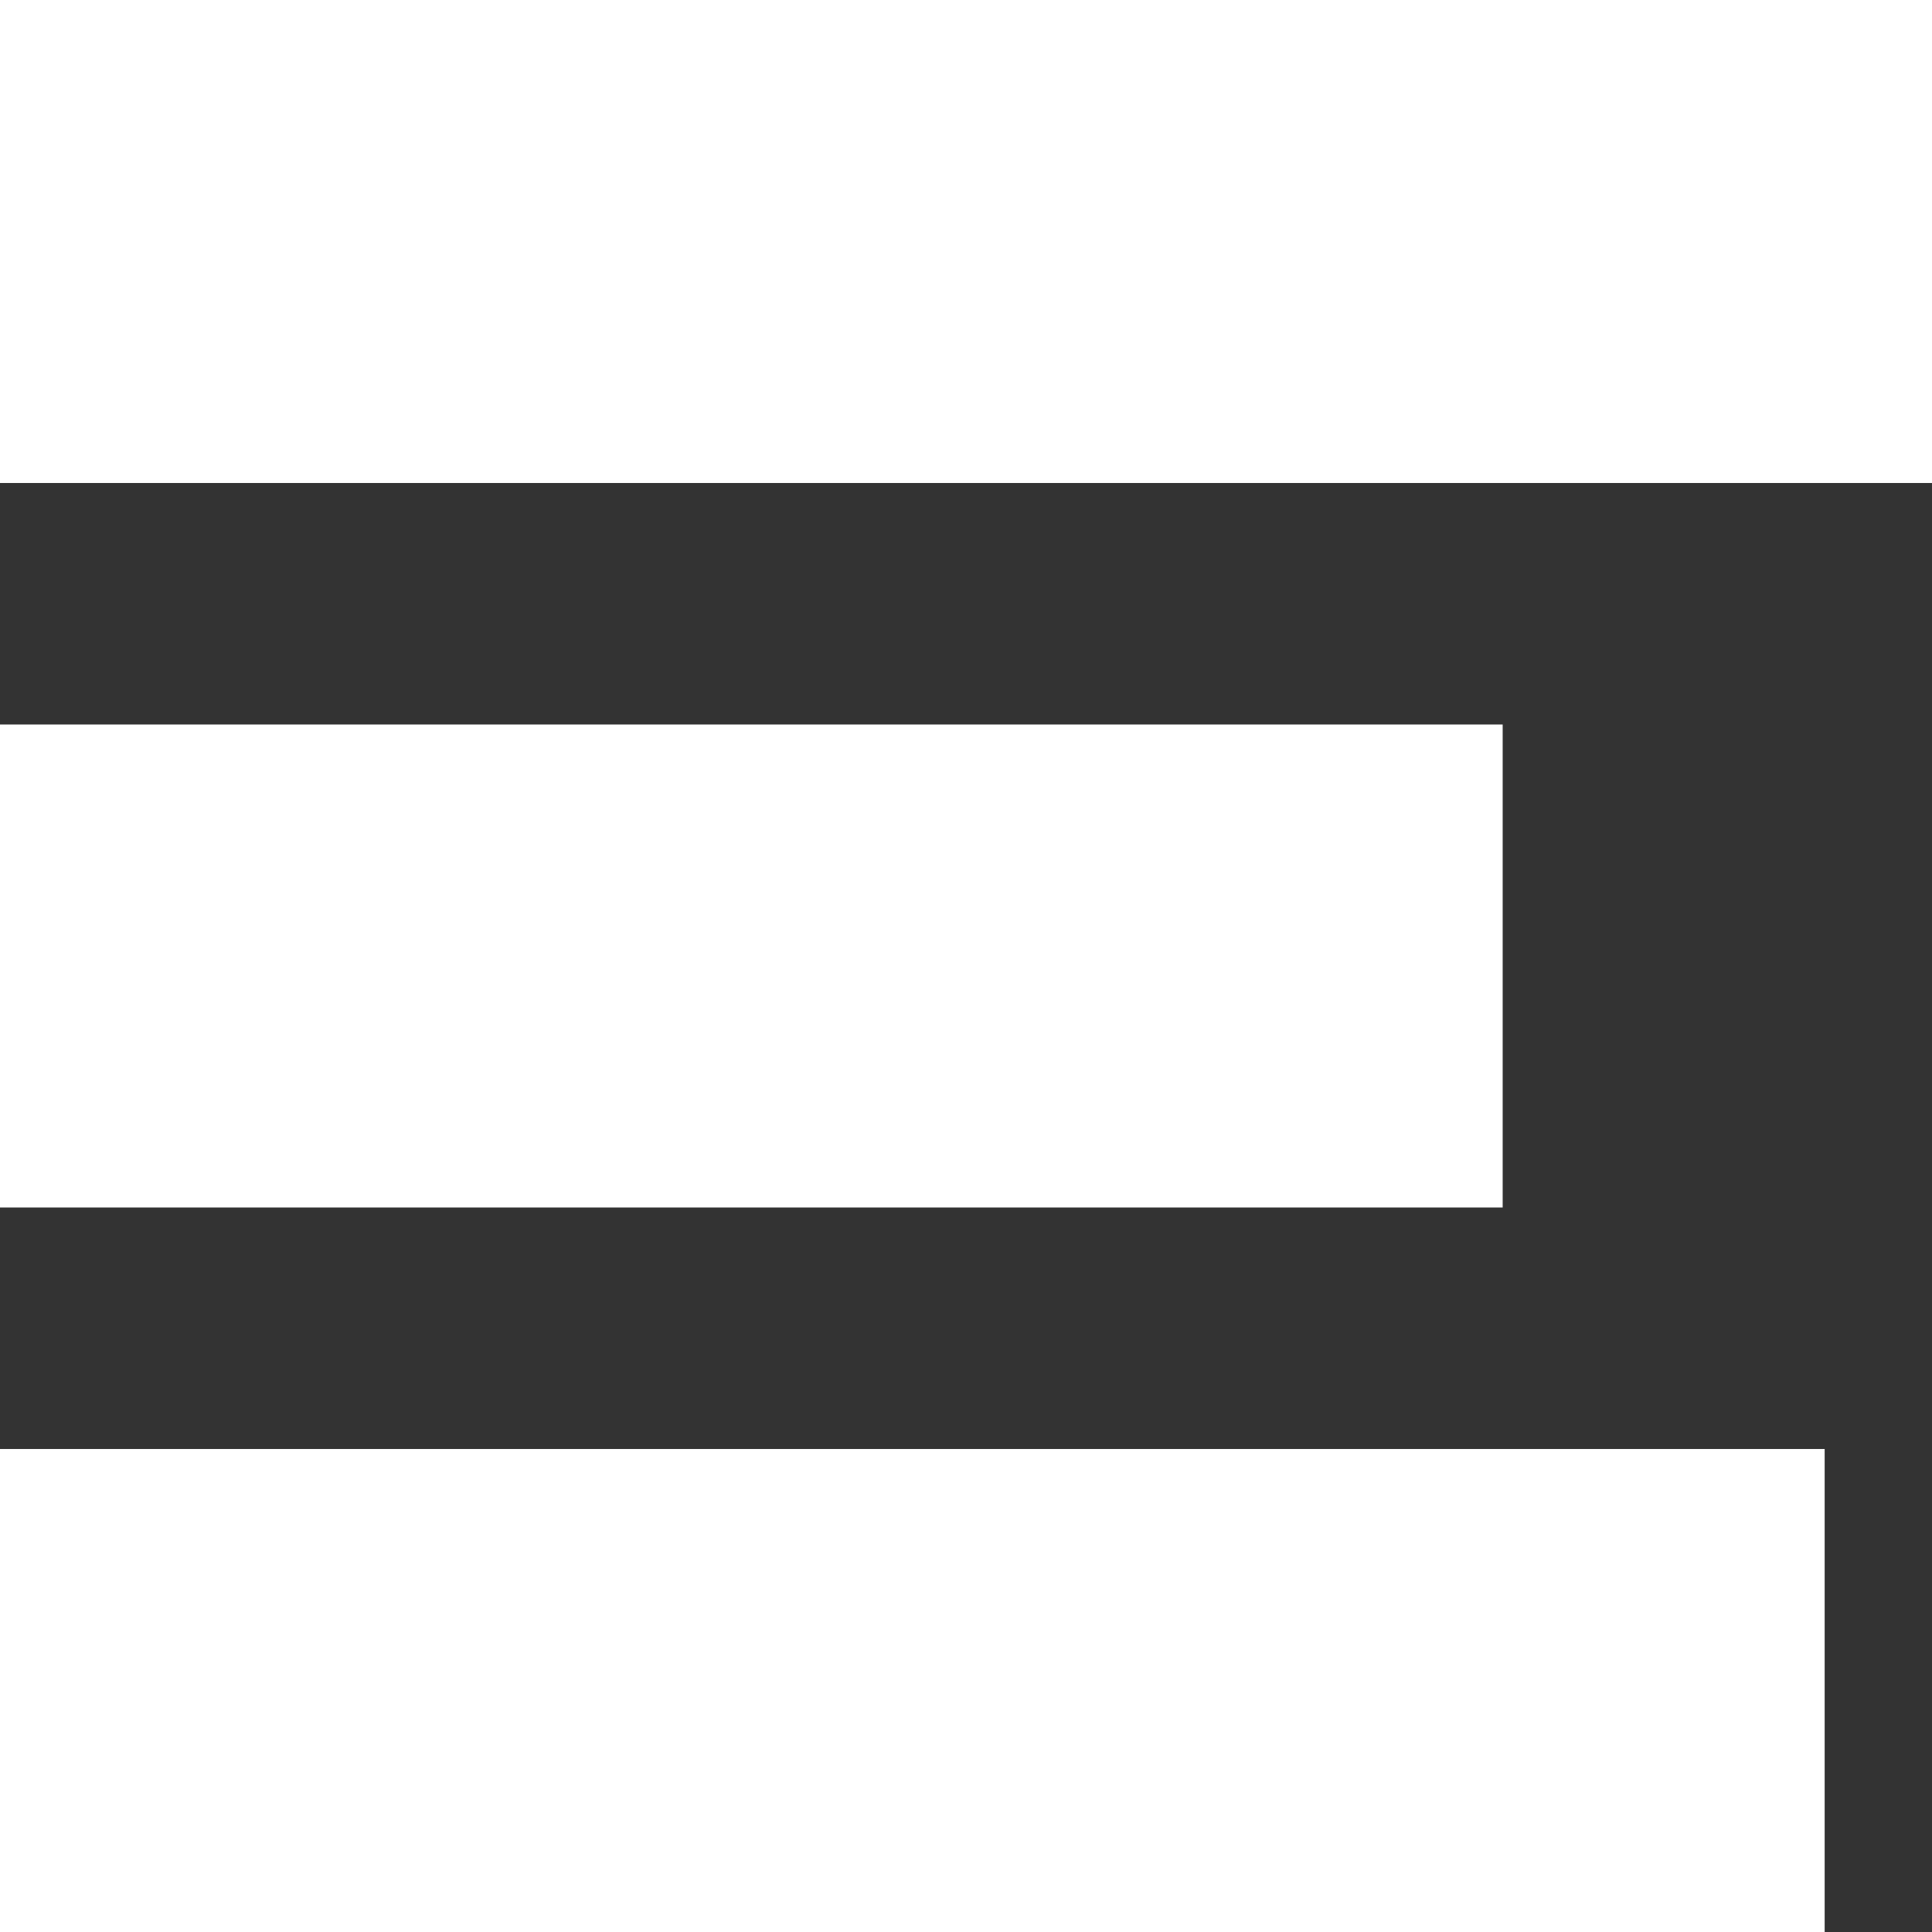 <?xml version="1.0" encoding="UTF-8" standalone="no"?>
<svg width="18px" height="18px" viewBox="0 0 18 18" version="1.1" xmlns="http://www.w3.org/2000/svg" xmlns:xlink="http://www.w3.org/1999/xlink">
    <rect x="0" y="0" width="18" height="18" fill="#333333" stroke="none"/>
    <!-- Generator: Sketch 39.1 (31720) - http://www.bohemiancoding.com/sketch -->
    <title>Ellipsis</title>
    <desc>Created with Sketch.</desc>
    <defs></defs>
    <g id="Page-1" stroke="none" stroke-width="1" fill="none" fill-rule="evenodd">
        <g id="Artboard-2-Copy" transform="translate(-41, -41)" fill="#FFFFFF">
            <path d="M55,52.25 L41,52.25 L41,47.75 L55,47.75 L55,52.25 Z M59,45.5 L41,45.5 L41,41 L59,41 L59,45.5 Z M58,59 L41,59 L41,54.5 L58,54.5 L58,59 Z" id="Ellipsis"></path>
        </g>
    </g>
</svg>